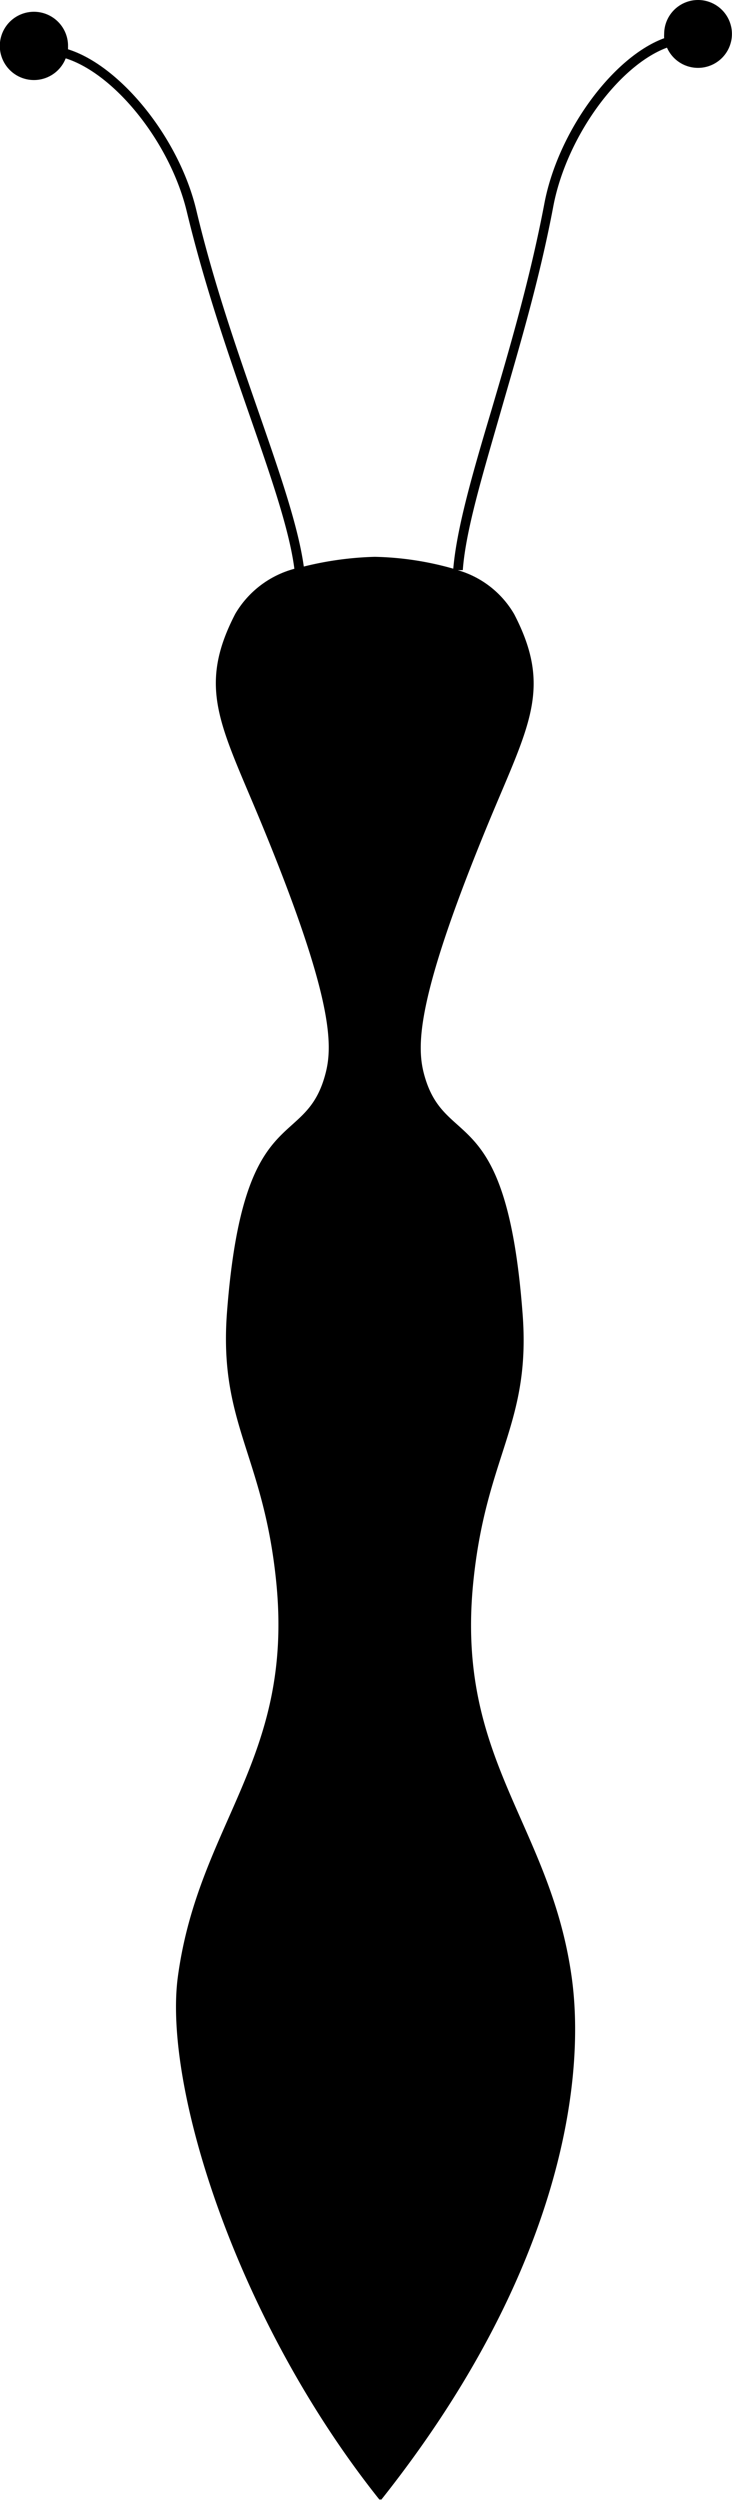 <svg xmlns="http://www.w3.org/2000/svg" viewBox="0 0 75.32 257.07"><g id="Layer_2" data-name="Layer 2"><g id="Layer_1-2" data-name="Layer 1"><path d="M71.83,0a3.49,3.49,0,0,0-3.49,3.49,3.27,3.27,0,0,0,0,.44C63.05,5.87,57.38,13.57,56,21c-1.47,7.72-3.58,14.88-5.44,21.2C48.61,48.72,47,54.32,46.64,58.48a31.6,31.6,0,0,0-8.08-1.22,33.71,33.71,0,0,0-7.3,1c-.57-4.11-2.44-9.52-4.61-15.77S22,29.2,20.19,21.57C18.41,14.16,12.38,6.75,7,5.07c0-.15,0-.29,0-.44A3.51,3.51,0,1,0,6.76,6c5.09,1.62,10.76,8.69,12.46,15.76,1.85,7.68,4.31,14.76,6.48,21s4.07,11.71,4.59,15.73a10.07,10.07,0,0,0-6.08,4.63c-3.94,7.6-1.52,11.41,2.58,21.29,7.5,18.11,7.48,23.05,6.7,26-2.09,8-8.44,2.53-10.13,24.48-.88,11.52,3.76,14.66,5.07,27.86,1.8,18.17-8,24.76-10.13,40.53-1.51,11.25,6,35.27,20.73,53.75h.22c18.07-22.76,21.14-42.57,19.57-53.75C56.61,187.56,46.89,181,48.69,162.79c1.31-13.2,6-16.34,5.07-27.86-1.69-22-8-16.52-10.13-24.48-.78-2.94-.8-7.88,6.7-26,4.1-9.88,6.52-13.69,2.58-21.29a9.87,9.87,0,0,0-5.81-4.53l.52,0c.3-4.07,2-9.67,3.86-16.15s4-13.54,5.46-21.3C58.3,14.09,63.63,6.76,68.63,4.9A3.49,3.49,0,1,0,71.83,0Z"/></g></g></svg>